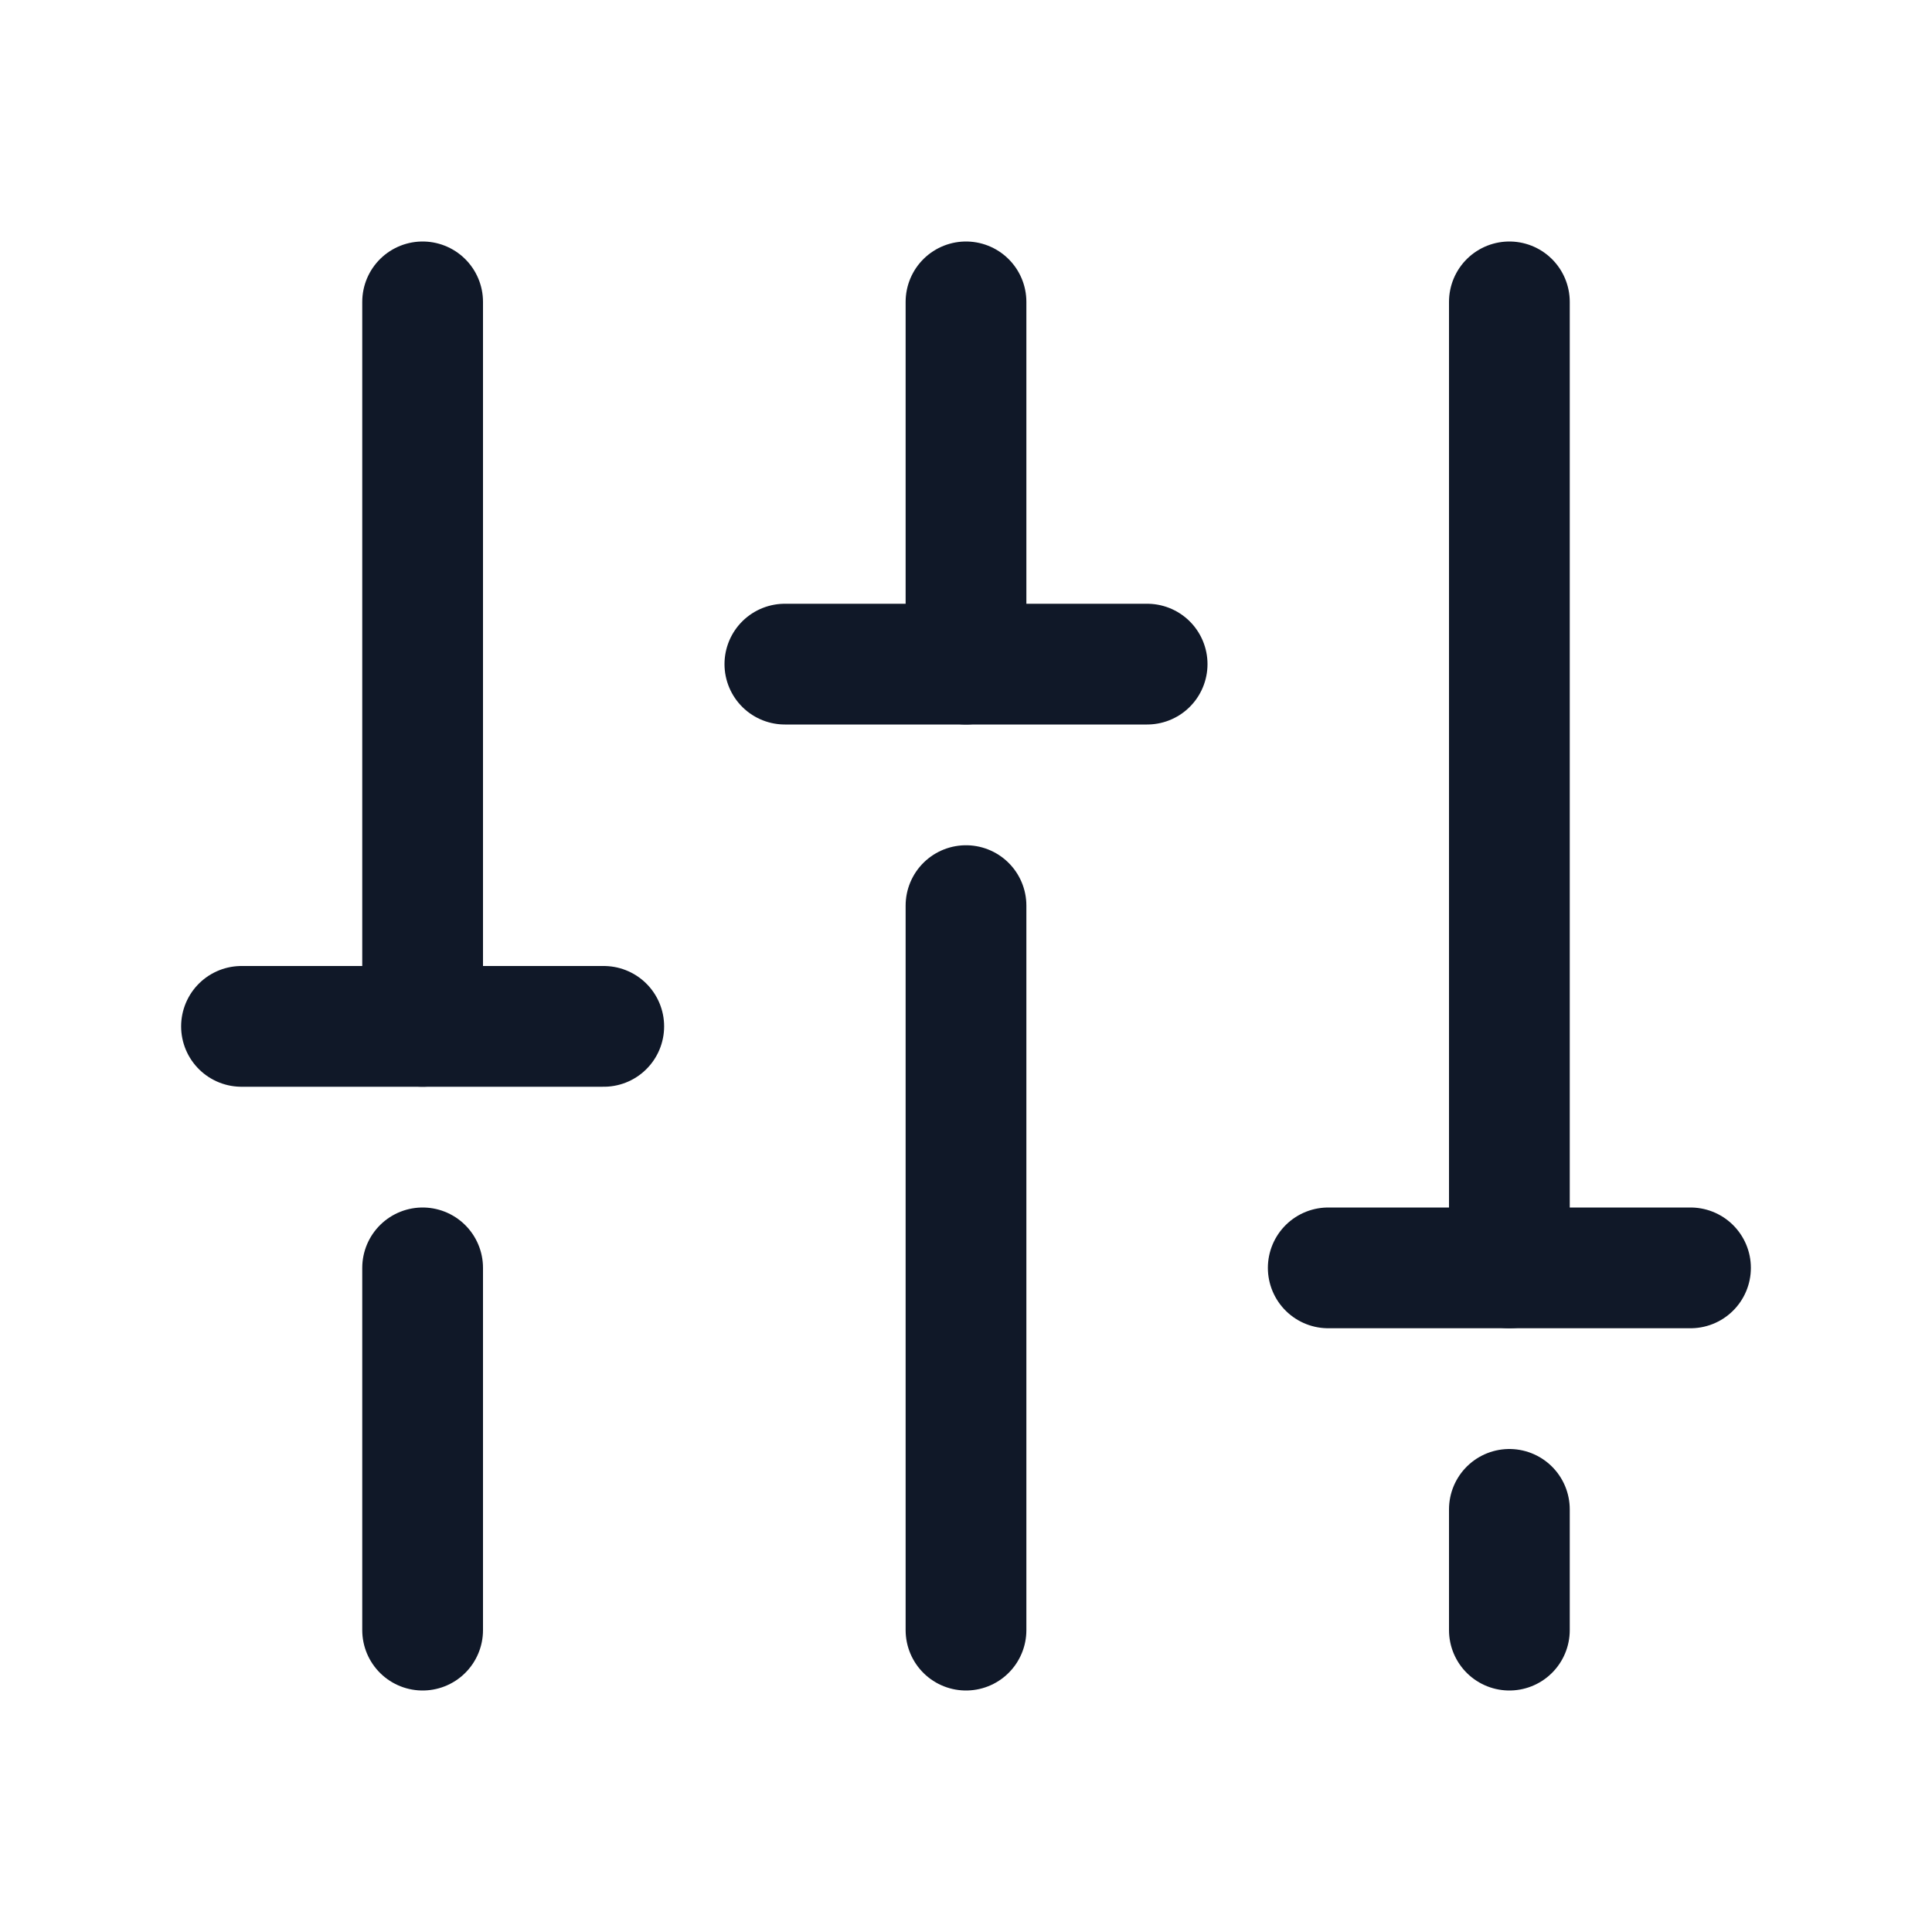 <svg width="32" height="32" viewBox="0 0 32 32" fill="none" xmlns="http://www.w3.org/2000/svg"><g id="Icon-Faders"><g clip-path="url(#clip0_12_3656)"><g id="size=md (32px)"><path id="Vector" d="M16 15V27" stroke="#101828" stroke-width="2" stroke-linecap="round" stroke-linejoin="round"/><path id="Vector_2" d="M16 5V11" stroke="#101828" stroke-width="2" stroke-linecap="round" stroke-linejoin="round"/><path id="Vector_3" d="M25 25V27" stroke="#101828" stroke-width="2" stroke-linecap="round" stroke-linejoin="round"/><path id="Vector_4" d="M25 5V21" stroke="#101828" stroke-width="2" stroke-linecap="round" stroke-linejoin="round"/><path id="Vector_5" d="M28 21H22" stroke="#101828" stroke-width="2" stroke-linecap="round" stroke-linejoin="round"/><path id="Vector_6" d="M7 21V27" stroke="#101828" stroke-width="2" stroke-linecap="round" stroke-linejoin="round"/><path id="Vector_7" d="M7 5V17" stroke="#101828" stroke-width="2" stroke-linecap="round" stroke-linejoin="round"/><path id="Vector_8" d="M4 17H10" stroke="#101828" stroke-width="2" stroke-linecap="round" stroke-linejoin="round"/><path id="Vector_9" d="M19 11H13" stroke="#101828" stroke-width="2" stroke-linecap="round" stroke-linejoin="round"/></g></g></g><defs><clipPath id="clip0_12_3656"><rect width="32" height="32" rx="5" fill="white"/></clipPath></defs></svg>